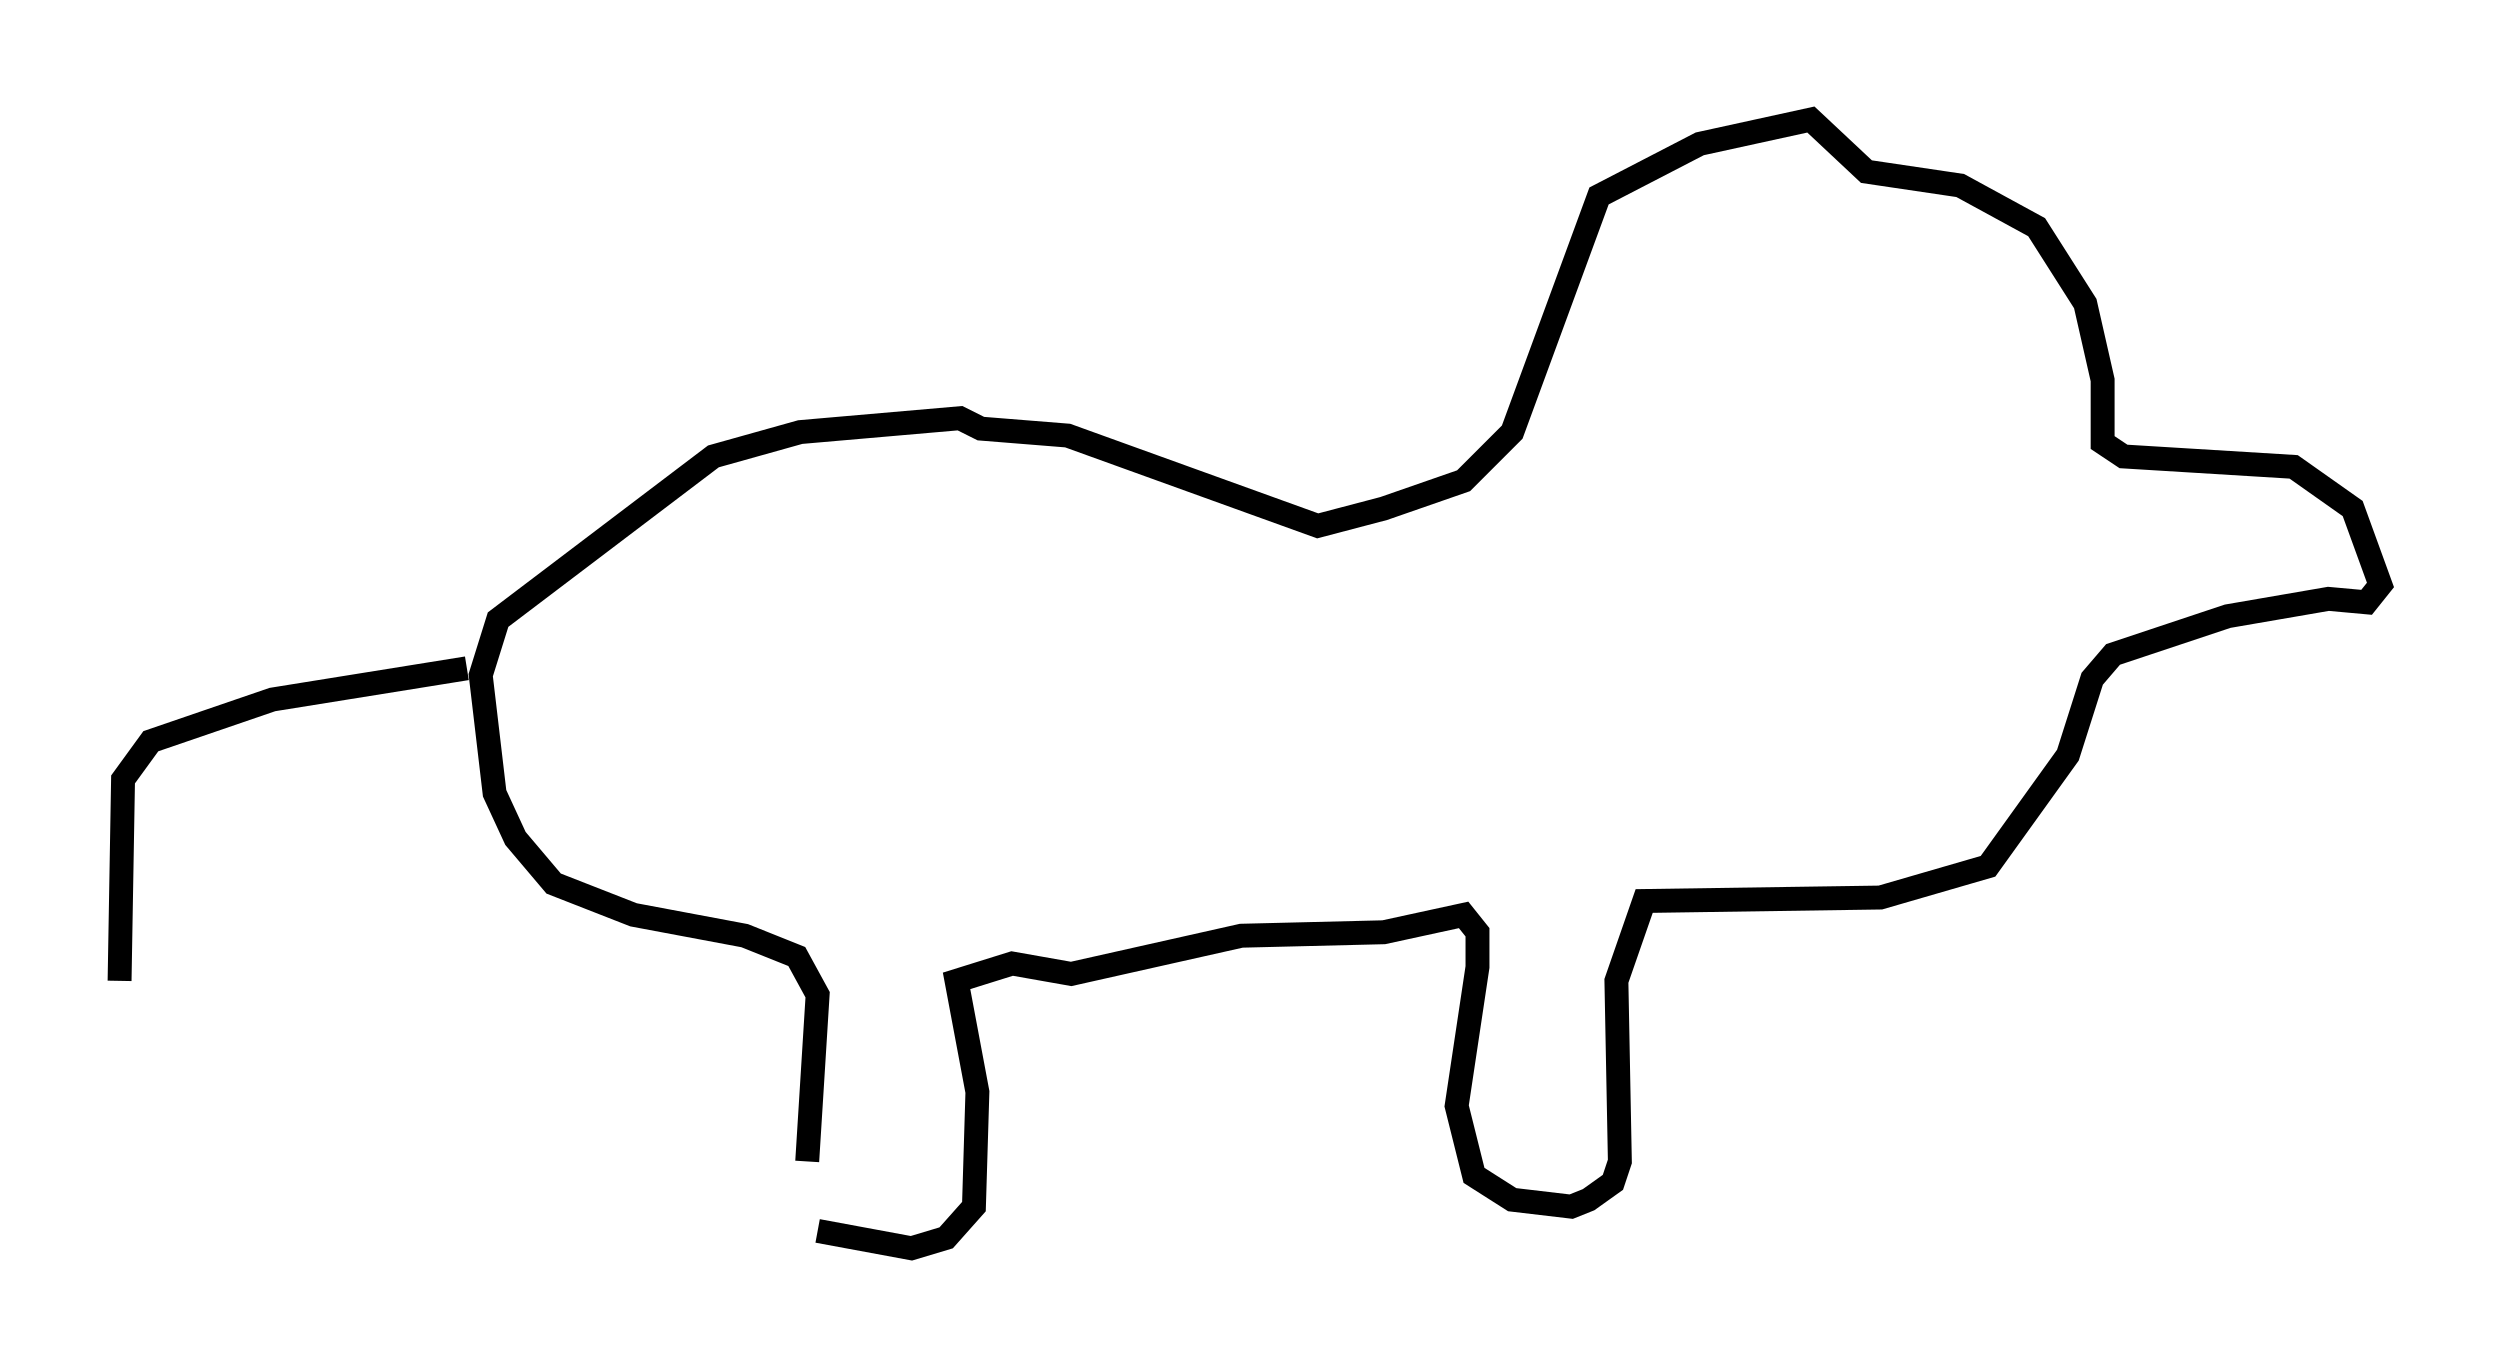 <?xml version="1.0" encoding="utf-8" ?>
<svg baseProfile="full" height="57.207" version="1.1" width="104.558" xmlns="http://www.w3.org/2000/svg" xmlns:ev="http://www.w3.org/2001/xml-events" xmlns:xlink="http://www.w3.org/1999/xlink"><defs /><rect fill="white" height="57.207" width="104.558" x="0" y="0" /><path d="M34.341, 51.19 m-0.581, -2.615 l0.436, -6.972 -0.872, -1.598 l-2.179, -0.872 -4.648, -0.872 l-3.341, -1.307 -1.598, -1.888 l-0.872, -1.888 -0.581, -4.939 l0.726, -2.324 9.006, -6.827 l3.631, -1.017 6.682, -0.581 l0.872, 0.436 3.631, 0.291 l10.458, 3.777 2.76, -0.726 l3.341, -1.162 2.034, -2.034 l3.631, -9.877 4.212, -2.179 l4.648, -1.017 2.324, 2.179 l3.922, 0.581 3.196, 1.743 l2.034, 3.196 0.726, 3.196 l0.0, 2.615 0.872, 0.581 l7.117, 0.436 2.469, 1.743 l1.162, 3.196 -0.581, 0.726 l-1.598, -0.145 -4.212, 0.726 l-4.793, 1.598 -0.872, 1.017 l-1.017, 3.196 -3.341, 4.648 l-4.503, 1.307 -9.877, 0.145 l-1.162, 3.341 0.145, 7.553 l-0.291, 0.872 -1.017, 0.726 l-0.726, 0.291 -2.469, -0.291 l-1.598, -1.017 -0.726, -2.905 l0.872, -5.81 0.0, -1.453 l-0.581, -0.726 -3.341, 0.726 l-5.955, 0.145 -7.117, 1.598 l-2.469, -0.436 -2.324, 0.726 l0.872, 4.648 -0.145, 4.793 l-1.162, 1.307 -1.453, 0.436 l-3.922, -0.726 m-14.67, -23.531 l-8.134, 1.307 -5.084, 1.743 l-1.162, 1.598 -0.145, 8.425 " fill="none" stroke="black" stroke-width="1" /></svg>